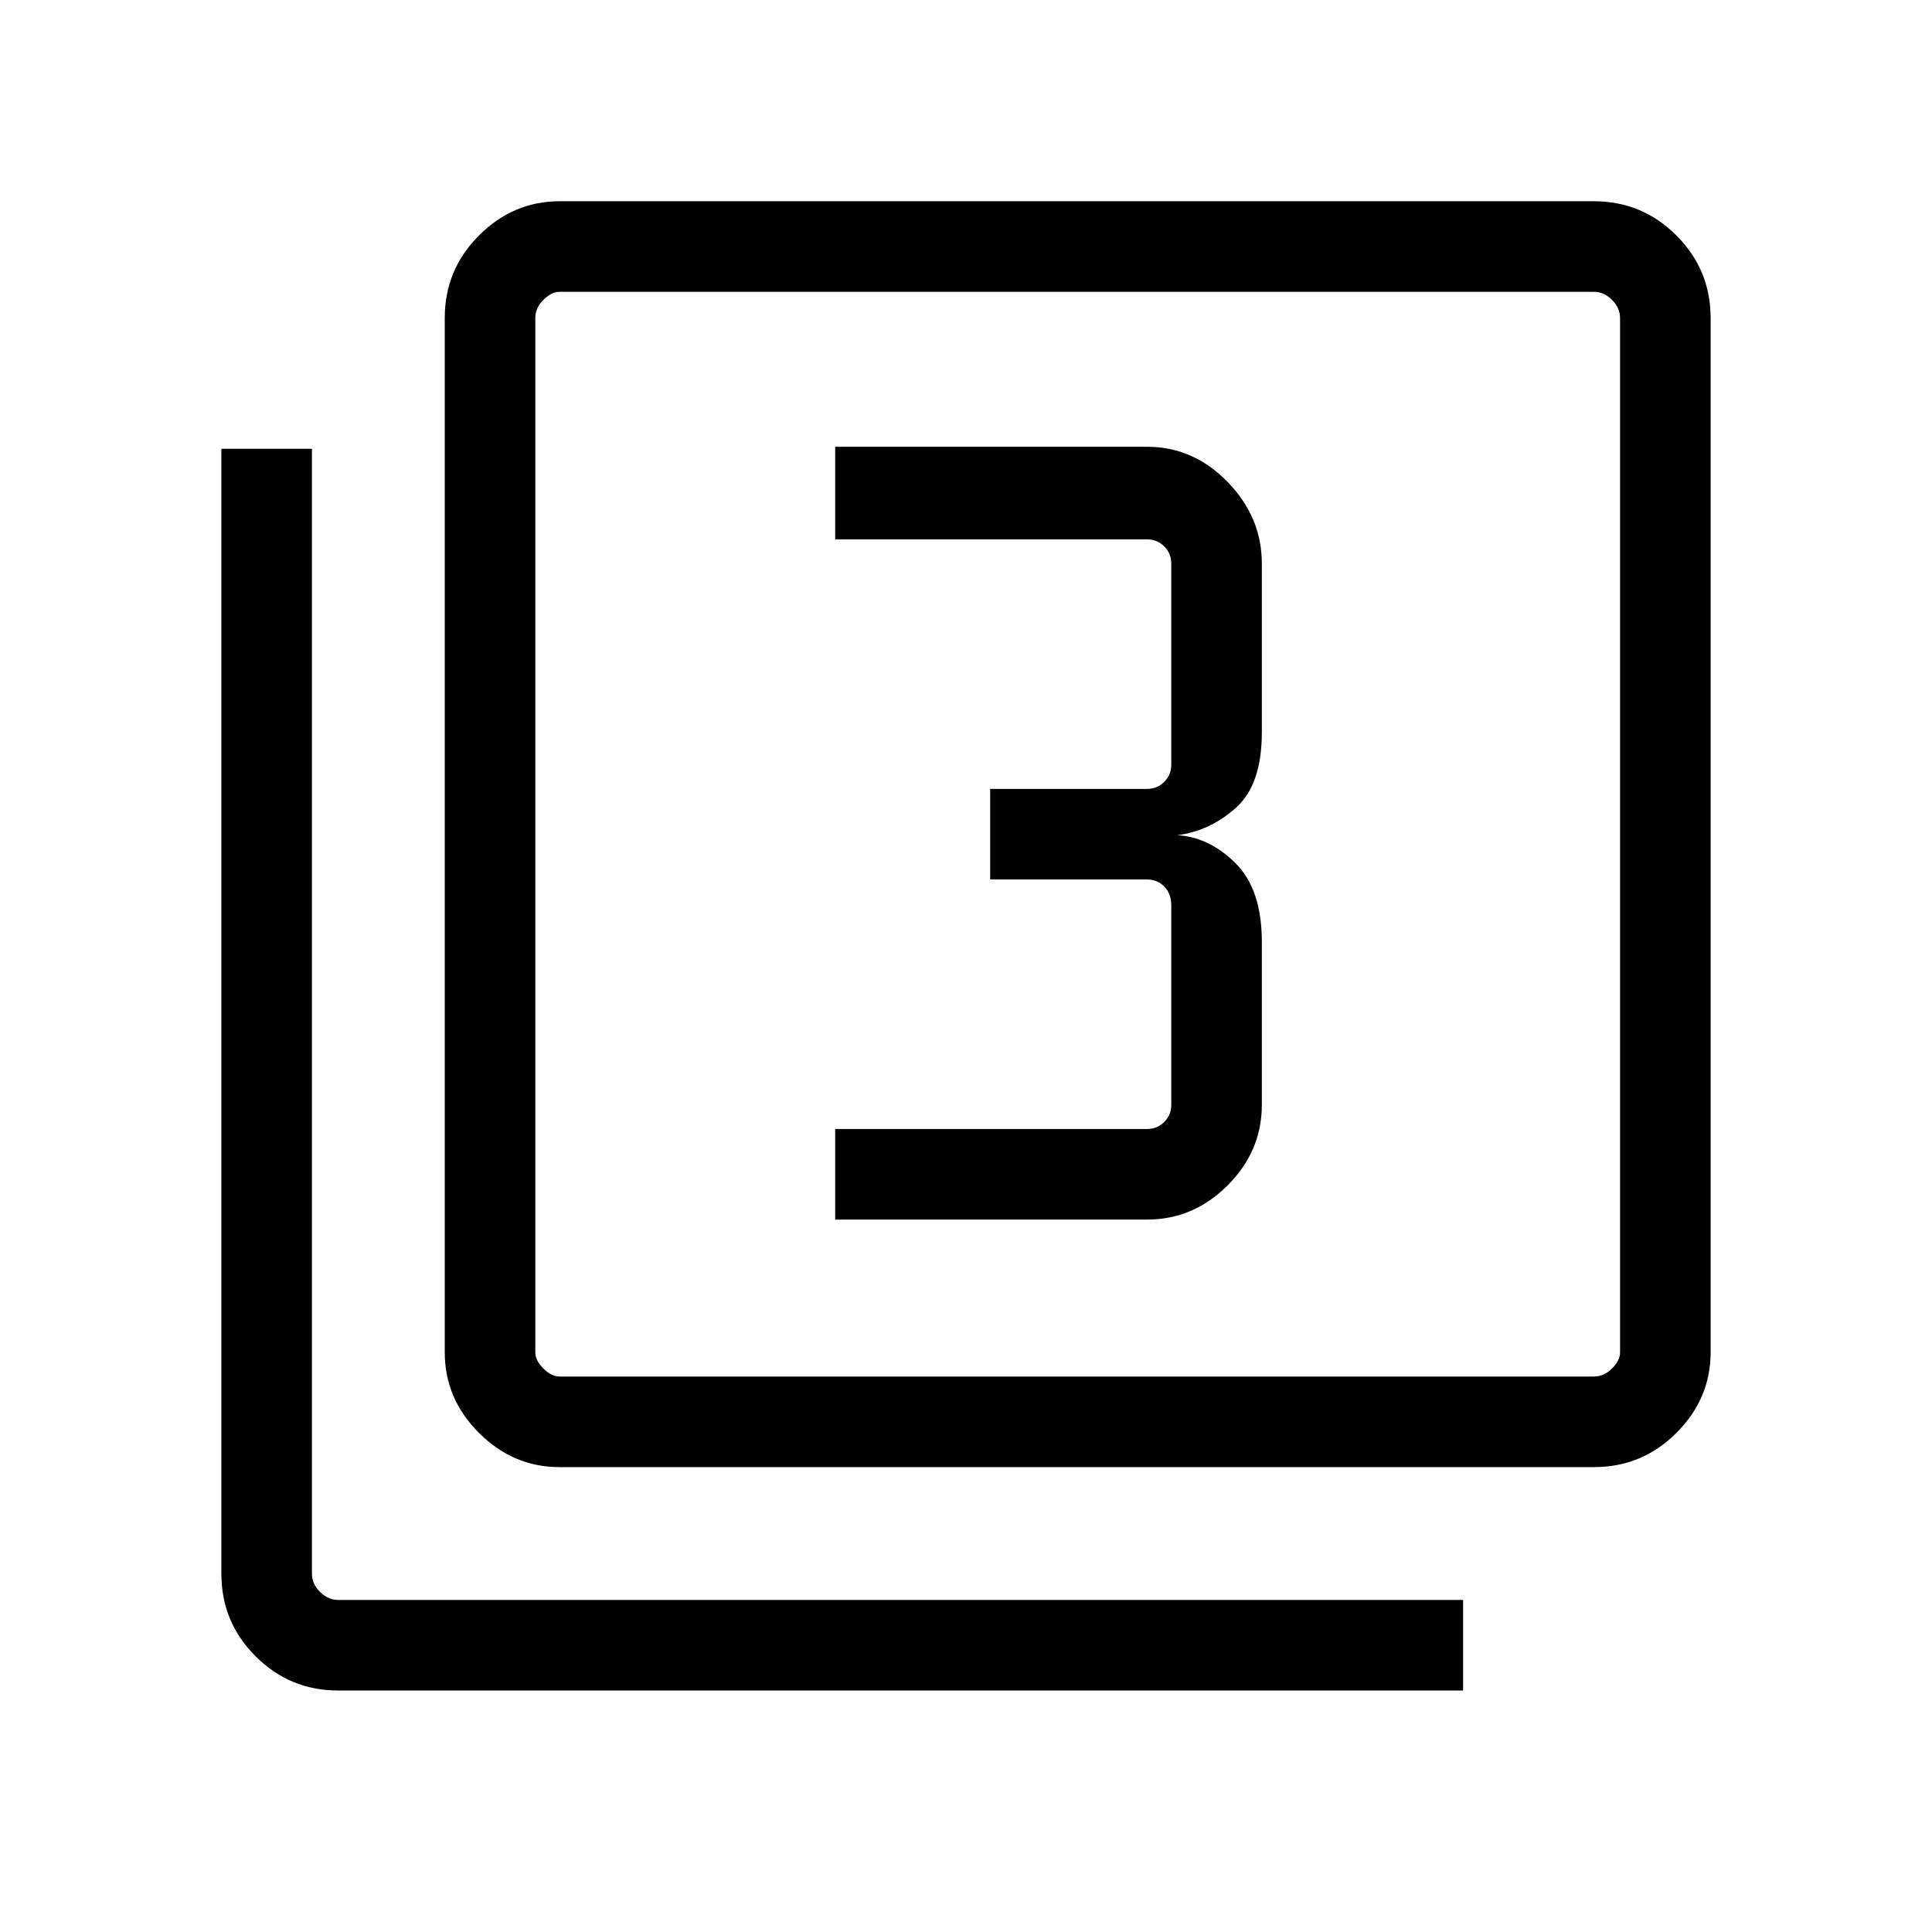 <svg xmlns="http://www.w3.org/2000/svg" height="48" width="48"><path d="M20.75 30.3h7.75q1.15 0 2-.85.85-.85.85-2V23.4q0-1.3-.65-1.95-.65-.65-1.45-.7.8-.1 1.45-.675.65-.575.65-1.875V14q0-1.15-.85-2.025t-2-.875h-7.75v2.3h7.75q.25 0 .425.175T29.1 14v5q0 .25-.175.425t-.425.175h-3.9v2.25h3.9q.25 0 .425.175t.175.475v4.95q0 .25-.175.425t-.425.175h-7.75Zm-6.85 6.15q-1.15 0-2-.85-.85-.85-.85-2V7.9q0-1.2.85-2.05.85-.85 2-.85h25.7q1.2 0 2.05.85.85.85.85 2.05v25.7q0 1.15-.85 2-.85.85-2.05.85Zm0-2.25h25.7q.25 0 .45-.2t.2-.4V7.9q0-.25-.2-.45t-.45-.2H13.9q-.2 0-.4.2t-.2.45v25.7q0 .2.2.4t.4.2ZM8.4 42q-1.2 0-2.05-.85-.85-.85-.85-2.05V11.15h2.25V39.1q0 .25.2.45t.45.2h27.95V42Zm4.9-34.75V34.2 7.25Z"/></svg>